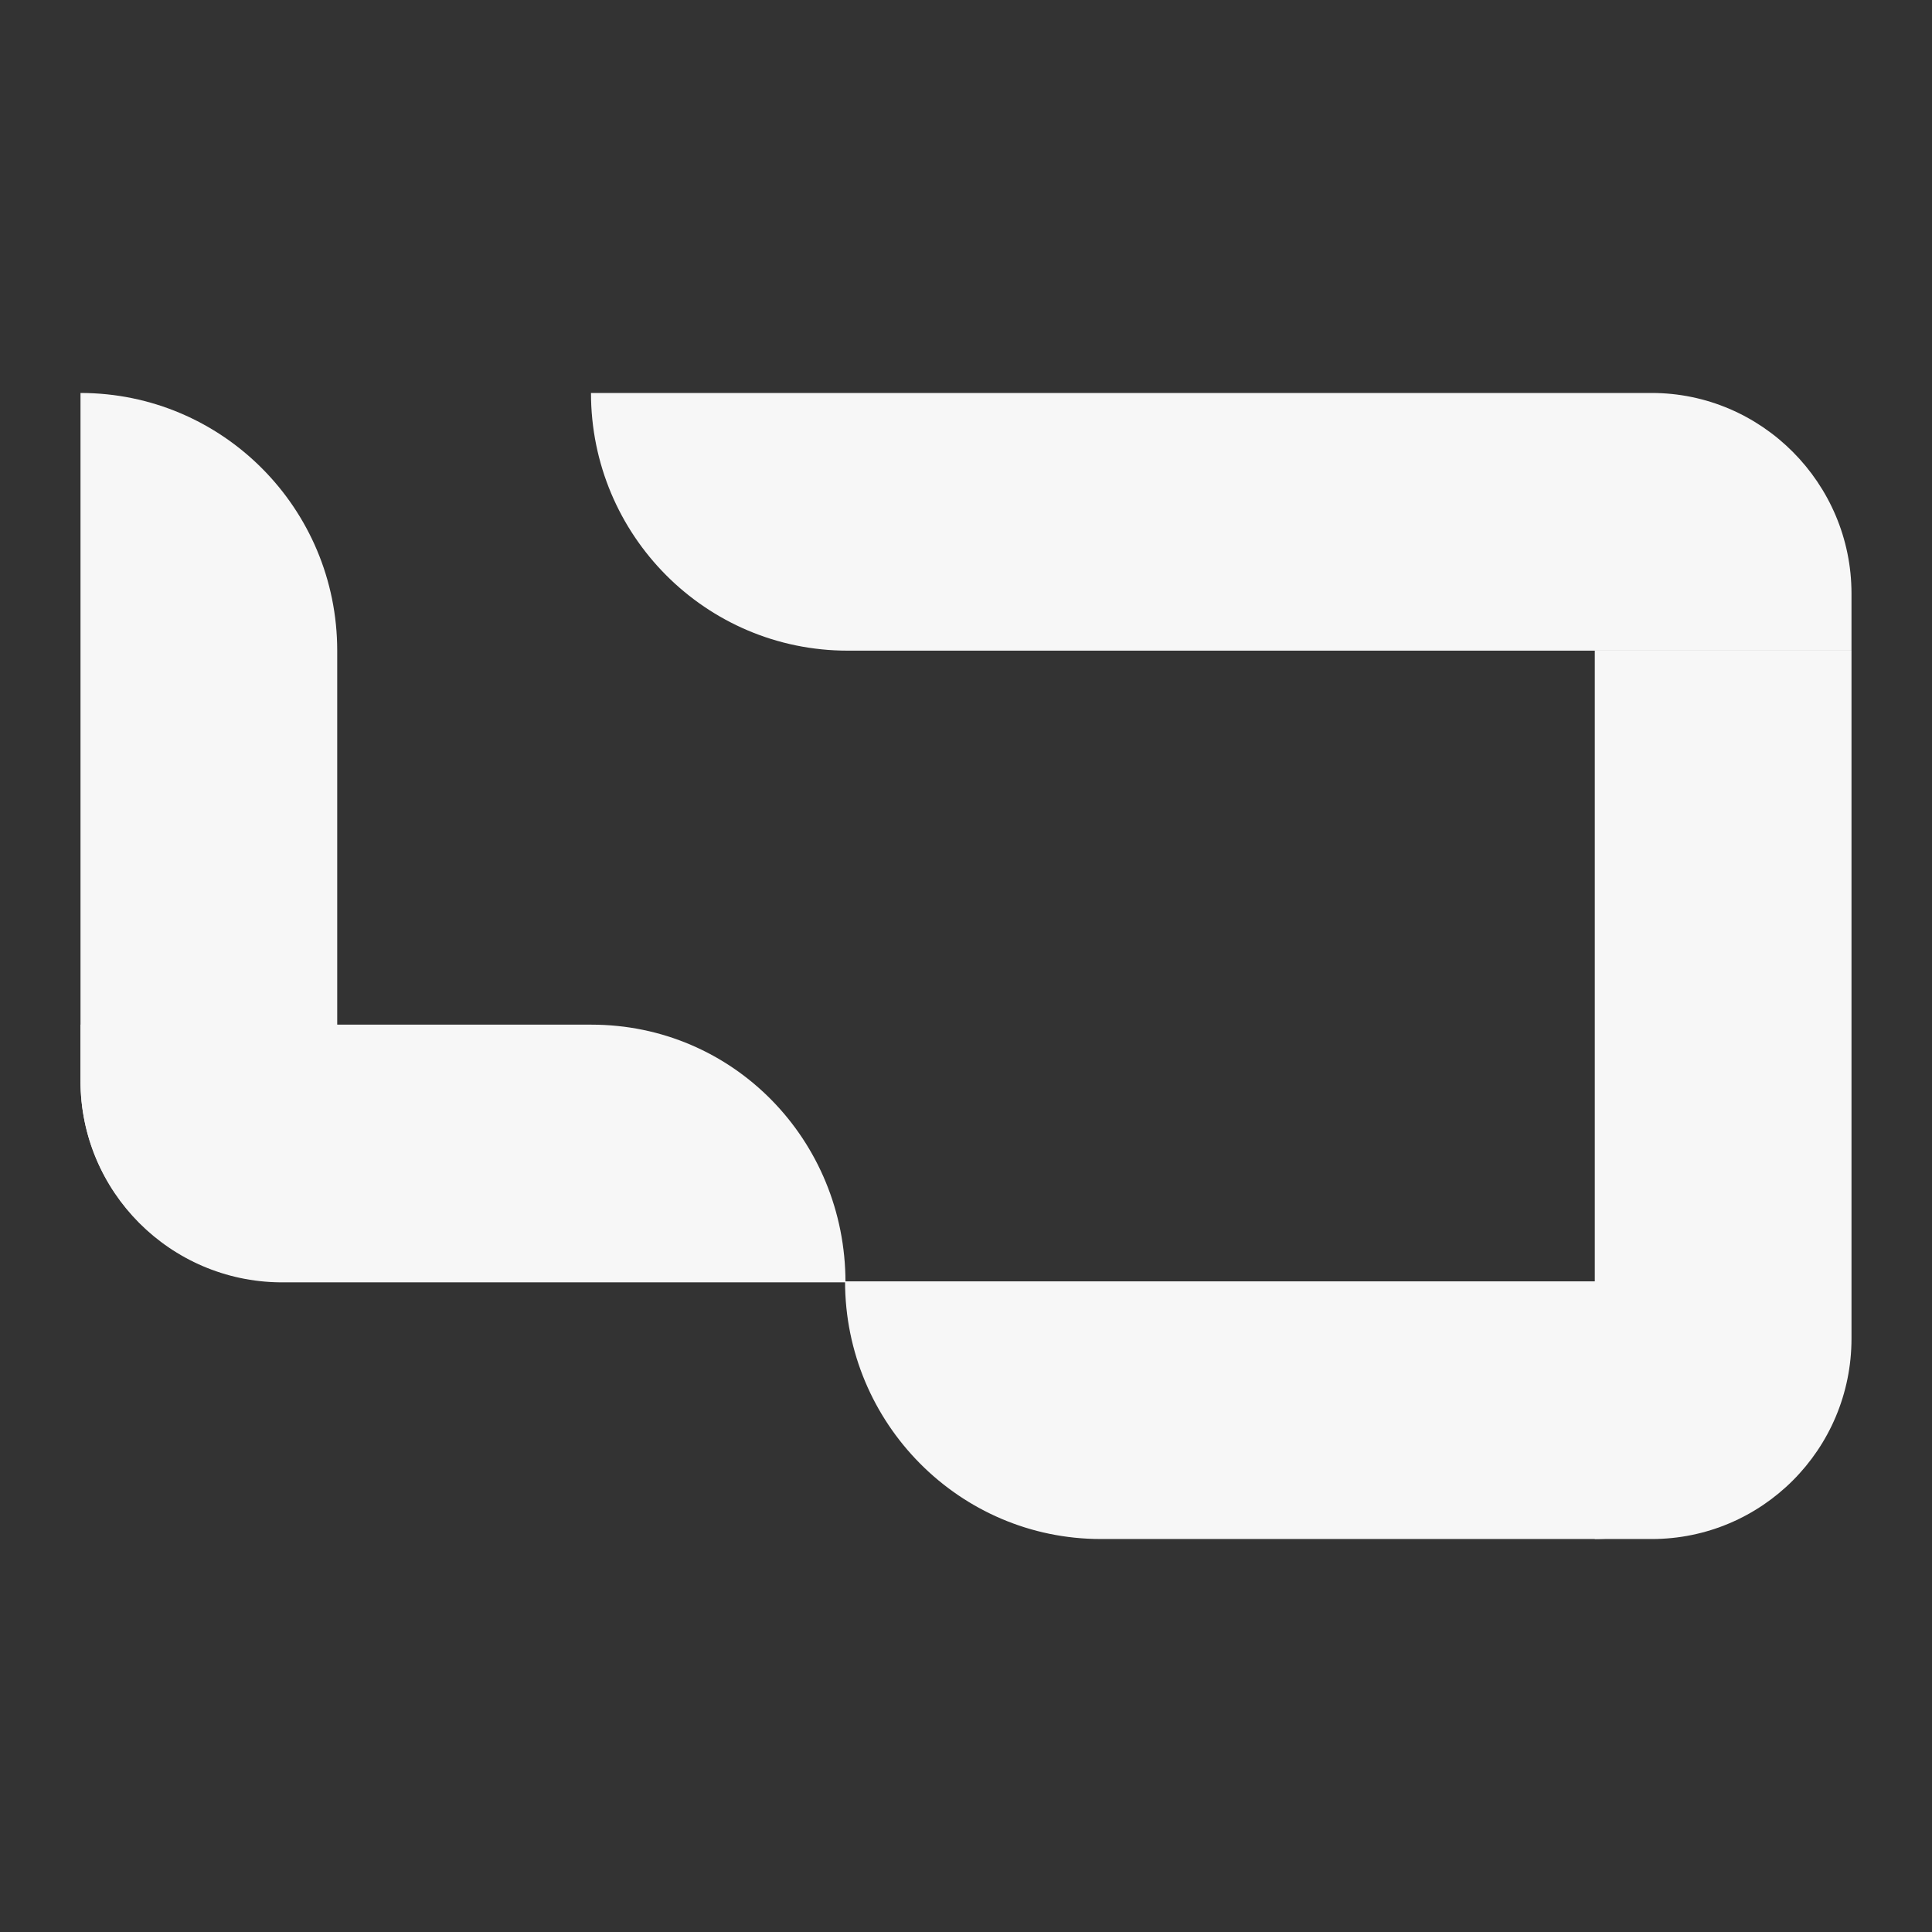 <svg fill="#f7f7f7" width="48" height="48" viewBox="0 0 192 192" xmlns="http://www.w3.org/2000/svg"><rect x="0" y="0" width="192" height="192" fill="#333333" stroke="none"/><path d="M33.512 127.338h-5.658C16.934 127.338 8 118.37 8 107.409V39.053c14.096 0 25.512 11.459 25.512 25.609v62.676zm130.635 25.609h-5.658V64.662H184v68.356c0 11.06-8.934 19.929-19.853 19.929z"/><path d="M8 107.409v-5.58h50.774c14.096 0 25.248 11.459 25.248 25.609H27.853C16.934 127.338 8 118.47 8 107.409z"/><path d="M83.98 127.338h87.95v5.679c0 10.961-2.634 19.929-13.554 19.929h-48.985c-13.995.001-25.411-11.458-25.411-25.608zM58.731 39.053h105.415c10.919 0 19.853 8.968 19.853 19.929v5.679H84.243c-14.096.001-25.512-11.458-25.512-25.608z"/></svg>